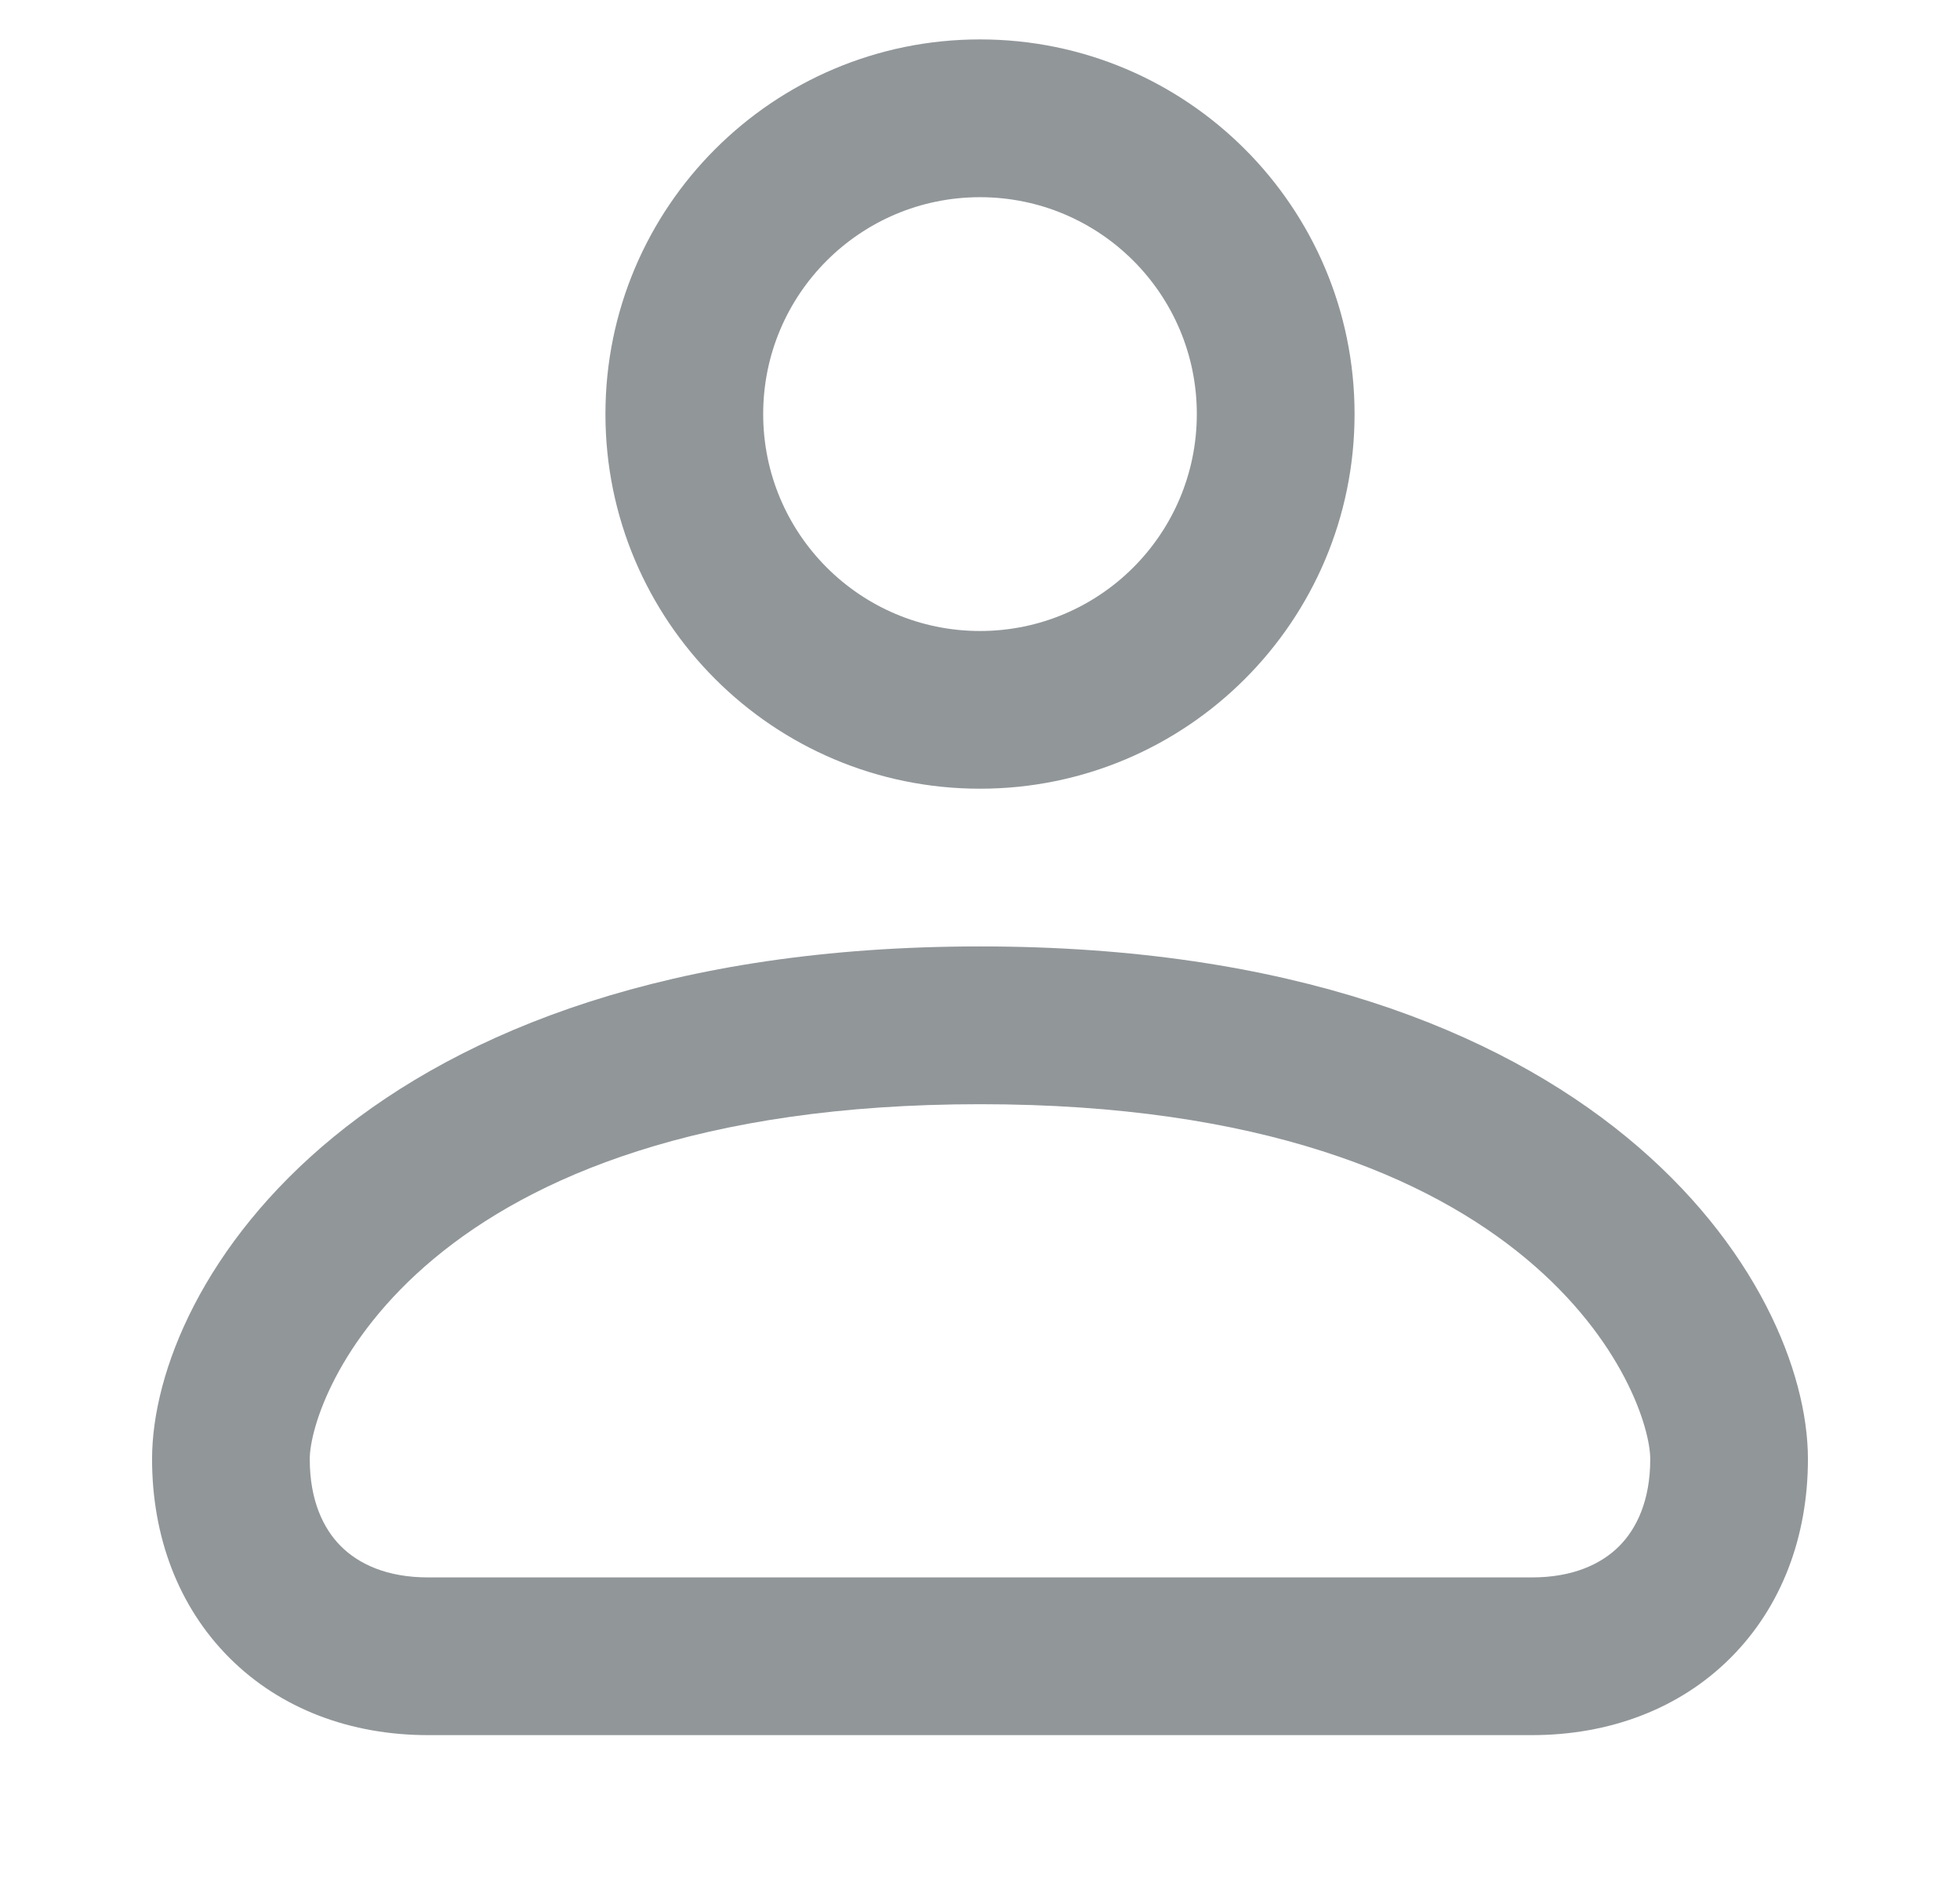 <svg width="29" height="28" viewBox="0 0 29 28" fill="none" xmlns="http://www.w3.org/2000/svg">
<g clip-path="url(#clip0_3382_3537)">
<path fill-rule="evenodd" clip-rule="evenodd" d="M14.5 0.583C11.439 0.583 8.958 3.065 8.958 6.125C8.958 9.186 11.439 11.667 14.5 11.667C17.561 11.667 20.042 9.186 20.042 6.125C20.042 3.065 17.561 0.583 14.5 0.583ZM11.292 6.125C11.292 4.353 12.728 2.917 14.5 2.917C16.272 2.917 17.708 4.353 17.708 6.125C17.708 7.897 16.272 9.334 14.5 9.334C12.728 9.334 11.292 7.897 11.292 6.125Z" fill="#919699"/>
<path fill-rule="evenodd" clip-rule="evenodd" d="M14.5 14C5.324 14 2.25 18.991 2.25 21.584C2.25 22.724 2.635 23.764 3.394 24.523C4.152 25.282 5.193 25.667 6.333 25.667H22.667C23.807 25.667 24.848 25.282 25.606 24.523C26.365 23.764 26.75 22.724 26.75 21.584C26.75 18.991 23.676 14 14.5 14ZM4.583 21.584C4.583 20.677 6.176 16.334 14.5 16.334C22.824 16.334 24.417 20.677 24.417 21.584C24.417 22.193 24.218 22.611 23.956 22.873C23.694 23.135 23.276 23.334 22.667 23.334H6.333C5.723 23.334 5.306 23.135 5.044 22.873C4.782 22.611 4.583 22.193 4.583 21.584Z" fill="#919699"/>
</g>
<defs>
<clipPath id="clip0_3382_3537">
<rect width="28" height="28" fill="white" transform="translate(0.5)"/>
</clipPath>
</defs>
</svg>
